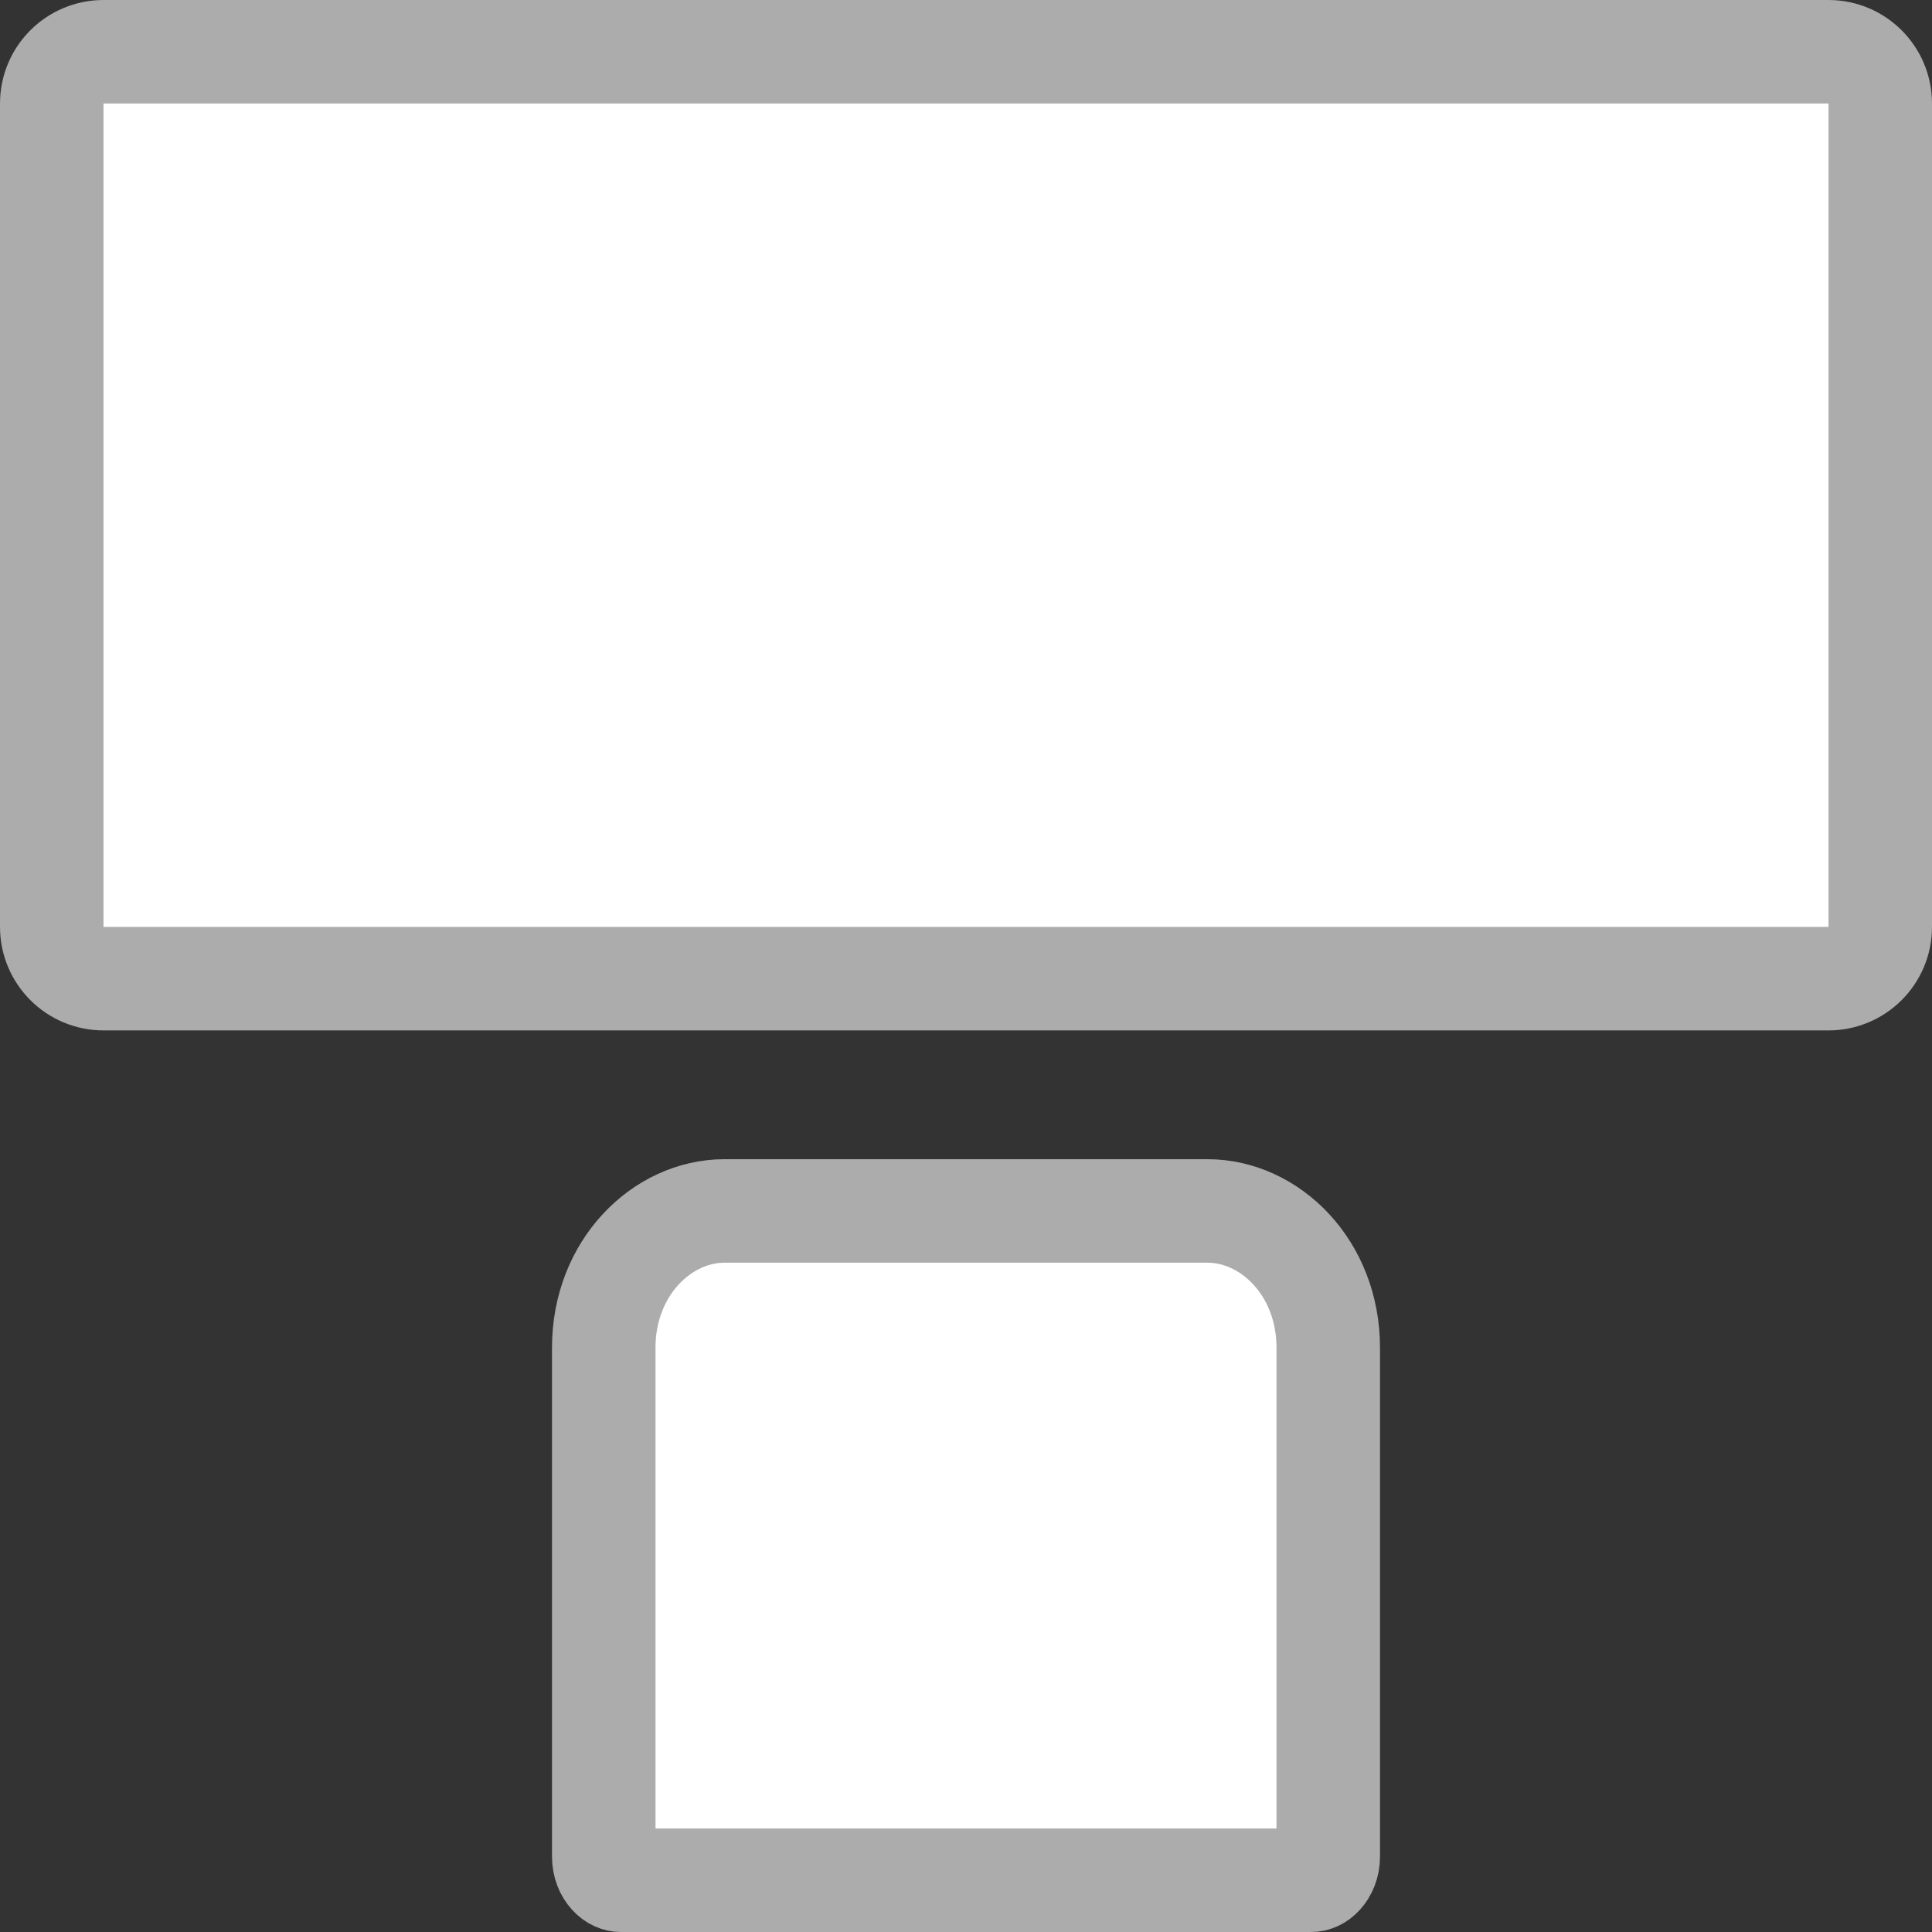 <svg width="56" height="56" viewBox="0 0 56 56" fill="none" xmlns="http://www.w3.org/2000/svg">
<rect x="0" y="0" width="56" height="56" fill="#333333" stroke="none"/>
<path d="M17.5 39.063C17.5 36.747 19.189 35.1 21 35.1H35C36.811 35.1 38.5 36.747 38.5 39.063V53.815C38.5 54.046 38.415 54.23 38.308 54.347C38.203 54.462 38.093 54.5 38 54.5H18C17.907 54.5 17.797 54.462 17.692 54.347C17.585 54.23 17.5 54.046 17.5 53.815V39.063ZM1.5 3C1.5 2.172 2.172 1.5 3 1.5H53C53.828 1.5 54.5 2.172 54.5 3V26.867C54.5 27.695 53.828 28.367 53 28.367H3C2.172 28.367 1.5 27.695 1.5 26.867V3Z" fill="white" stroke="#ACACAC" stroke-width="3"/>
</svg>
